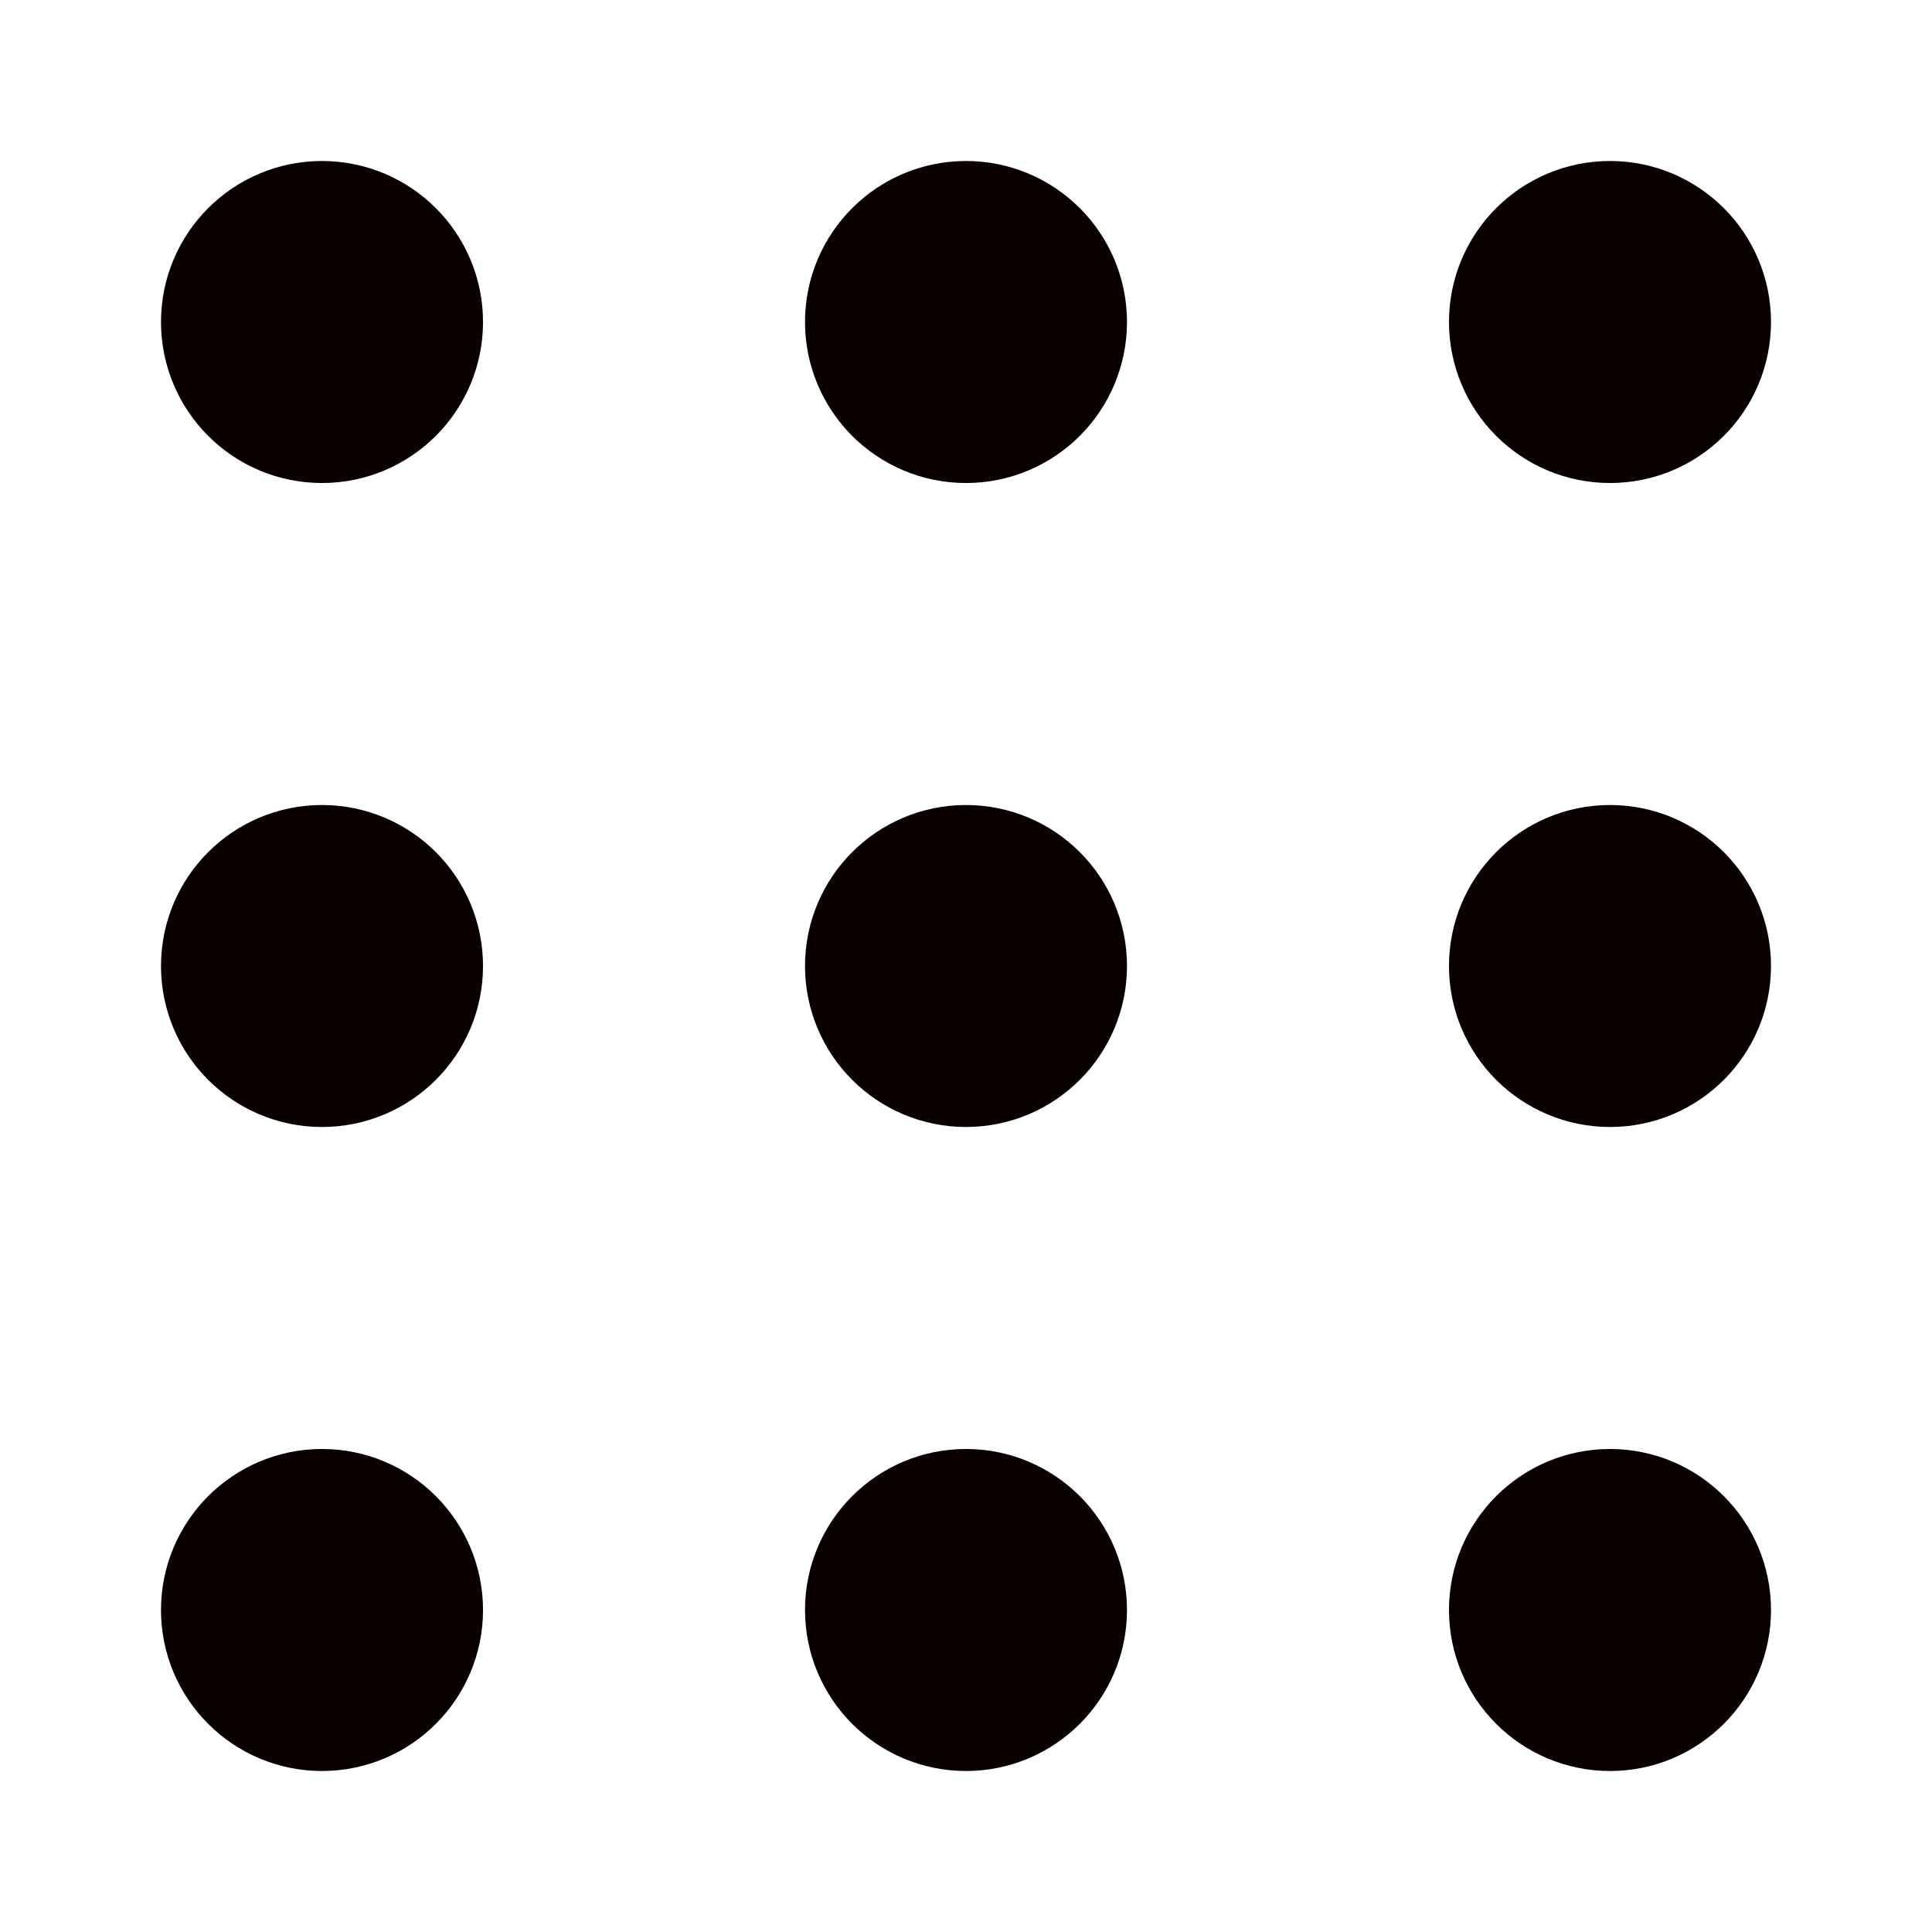 <svg width="47" height="47" viewBox="0 0 47 47" fill="none" xmlns="http://www.w3.org/2000/svg">
<path d="M5.875 7.833C5.875 8.915 6.752 9.792 7.833 9.792C8.915 9.792 9.792 8.915 9.792 7.833C9.792 6.752 8.915 5.875 7.833 5.875C6.752 5.875 5.875 6.752 5.875 7.833Z" stroke="#0B0000" stroke-width="3.917"/>
<path d="M21.542 7.833C21.542 8.915 22.418 9.792 23.5 9.792C24.581 9.792 25.458 8.915 25.458 7.833C25.458 6.752 24.581 5.875 23.5 5.875C22.418 5.875 21.542 6.752 21.542 7.833Z" stroke="#0B0000" stroke-width="3.917"/>
<path d="M37.208 7.833C37.208 8.915 38.085 9.792 39.167 9.792C40.248 9.792 41.125 8.915 41.125 7.833C41.125 6.752 40.248 5.875 39.167 5.875C38.085 5.875 37.208 6.752 37.208 7.833Z" stroke="#0B0000" stroke-width="3.917"/>
<path d="M5.875 23.5C5.875 24.582 6.752 25.458 7.833 25.458C8.915 25.458 9.792 24.582 9.792 23.5C9.792 22.418 8.915 21.542 7.833 21.542C6.752 21.542 5.875 22.418 5.875 23.5Z" stroke="#0B0000" stroke-width="3.917"/>
<path d="M21.542 23.5C21.542 24.582 22.418 25.458 23.5 25.458C24.581 25.458 25.458 24.582 25.458 23.5C25.458 22.418 24.581 21.542 23.5 21.542C22.418 21.542 21.542 22.418 21.542 23.5Z" stroke="#0B0000" stroke-width="3.917"/>
<path d="M37.208 23.5C37.208 24.582 38.085 25.458 39.167 25.458C40.248 25.458 41.125 24.582 41.125 23.5C41.125 22.418 40.248 21.542 39.167 21.542C38.085 21.542 37.208 22.418 37.208 23.5Z" stroke="#0B0000" stroke-width="3.917"/>
<path d="M5.875 39.167C5.875 40.248 6.752 41.125 7.833 41.125C8.915 41.125 9.792 40.248 9.792 39.167C9.792 38.085 8.915 37.208 7.833 37.208C6.752 37.208 5.875 38.085 5.875 39.167Z" stroke="#0B0000" stroke-width="3.917"/>
<path d="M21.542 39.167C21.542 40.248 22.418 41.125 23.5 41.125C24.581 41.125 25.458 40.248 25.458 39.167C25.458 38.085 24.581 37.208 23.5 37.208C22.418 37.208 21.542 38.085 21.542 39.167Z" stroke="#0B0000" stroke-width="3.917"/>
<path d="M37.208 39.167C37.208 40.248 38.085 41.125 39.167 41.125C40.248 41.125 41.125 40.248 41.125 39.167C41.125 38.085 40.248 37.208 39.167 37.208C38.085 37.208 37.208 38.085 37.208 39.167Z" stroke="#0B0000" stroke-width="3.917"/>
</svg>
